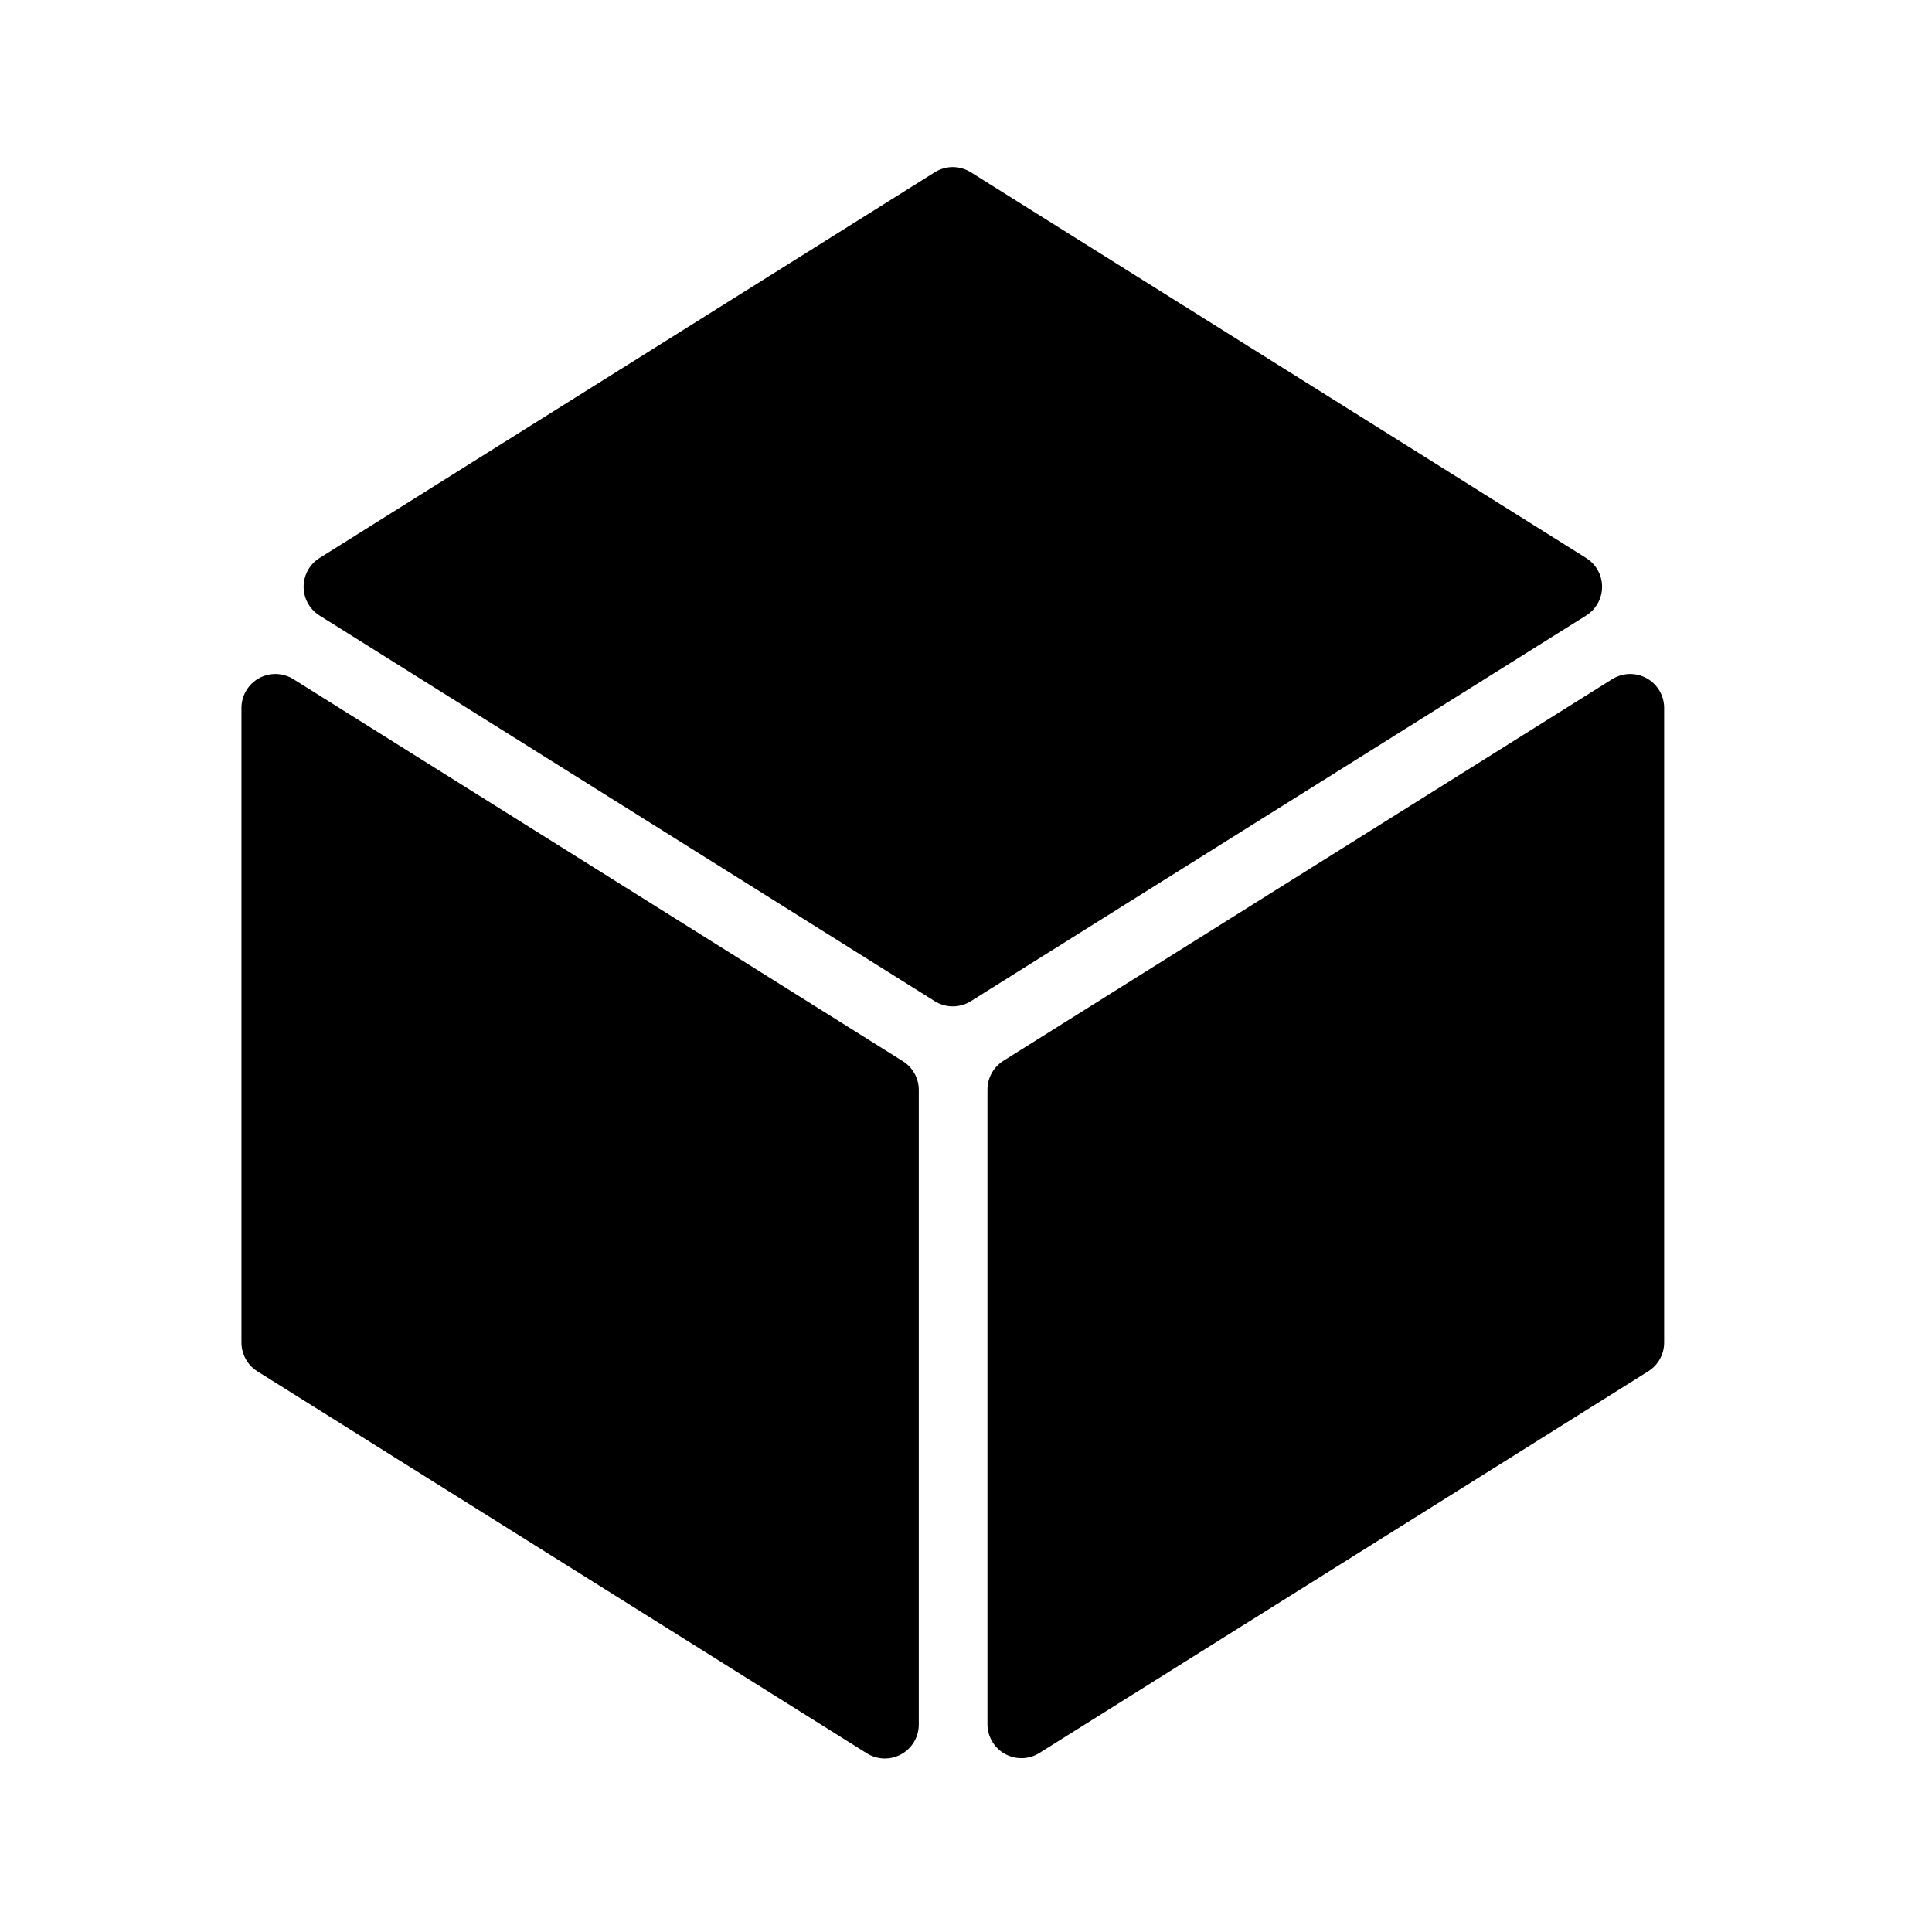 <svg width="24" height="24" viewBox="0 0 24 24" fill="none" xmlns="http://www.w3.org/2000/svg">
<path d="M10.992 21.423L3.421 16.678V8.794L10.992 13.54V21.423ZM20.251 8.794V16.678L12.688 21.419L12.688 13.535L20.251 8.794ZM11.836 2.497L19.48 7.289L11.836 12.08L4.193 7.289L11.836 2.497Z" fill="black" stroke="black" stroke-width="0.843" stroke-linecap="round" stroke-linejoin="round"/>
</svg>
